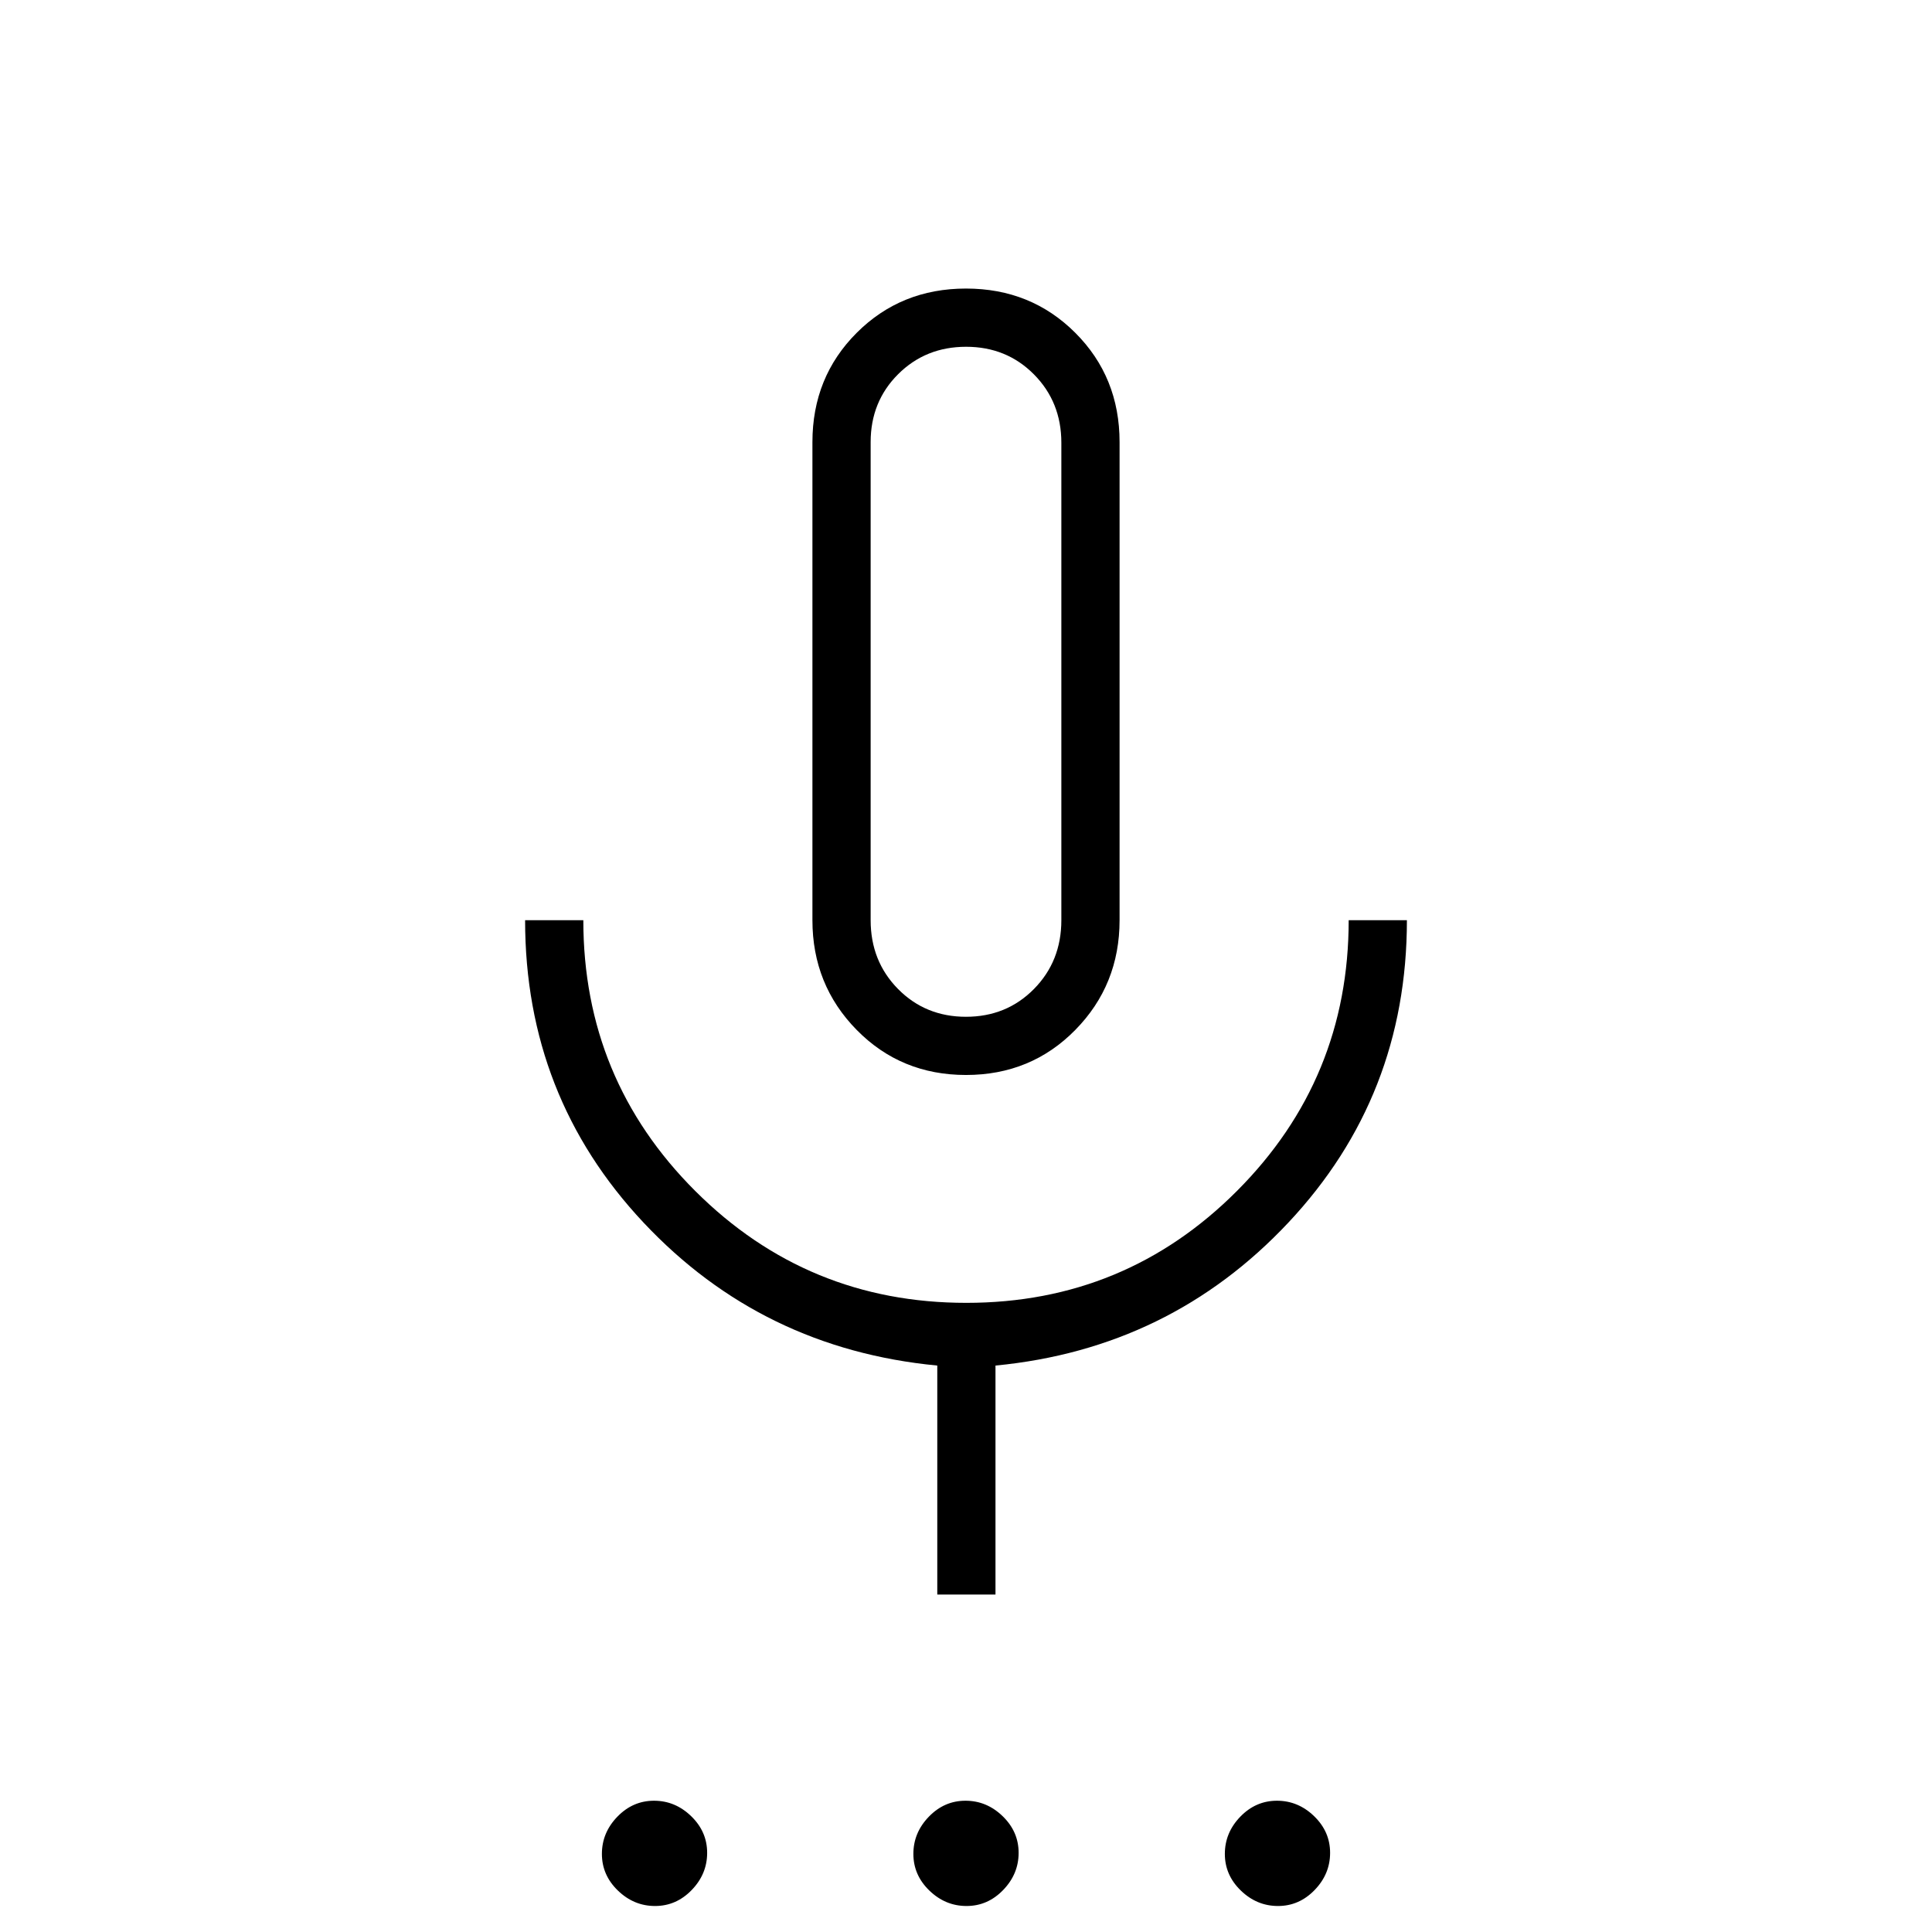 <svg xmlns="http://www.w3.org/2000/svg" height="20" viewBox="0 -960 960 960" width="20"><path d="M325.49-12.92q-10.53 0-18.47-7.68-7.94-7.68-7.94-18.21 0-10.54 7.68-18.48 7.68-7.94 18.21-7.94 10.53 0 18.47 7.68 7.94 7.68 7.94 18.21 0 10.53-7.67 18.47-7.68 7.95-18.22 7.95Zm154.77 0q-10.53 0-18.47-7.68-7.94-7.68-7.94-18.21 0-10.54 7.68-18.48 7.67-7.94 18.21-7.94 10.53 0 18.47 7.68 7.94 7.68 7.94 18.21 0 10.53-7.68 18.47-7.67 7.95-18.21 7.95Zm154.77 0q-10.53 0-18.47-7.68-7.94-7.68-7.94-18.21 0-10.54 7.67-18.48 7.68-7.94 18.22-7.94 10.53 0 18.47 7.68 7.94 7.68 7.94 18.21 0 10.53-7.68 18.47-7.68 7.95-18.21 7.95ZM480-425.85q-32.31 0-54.31-22.38-22-22.39-22-54.54v-237.54q0-32.31 22-54.31t54.31-22q32.31 0 54.31 22t22 54.31v237.54q0 32.15-22 54.54-22 22.38-54.31 22.38Zm0-195.57Zm-14.27 453.73v-113.77q-87.07-8.34-145.94-71.02-58.87-62.69-58.87-150.29h28.93q0 79.07 55.66 134.61 55.67 55.54 134.65 55.54t134.49-55.62q55.5-55.62 55.5-134.53h28.93q0 87.5-58.87 150.24-58.87 62.73-145.56 71.07v113.77h-28.92ZM480-454.77q20.14 0 33.76-13.8 13.62-13.8 13.62-34.2V-740q0-20.21-13.6-33.95-13.61-13.74-33.73-13.74-20.11 0-33.77 13.62-13.66 13.62-13.66 33.76v237.54q0 20.4 13.62 34.2 13.62 13.8 33.76 13.8Z"/></svg>